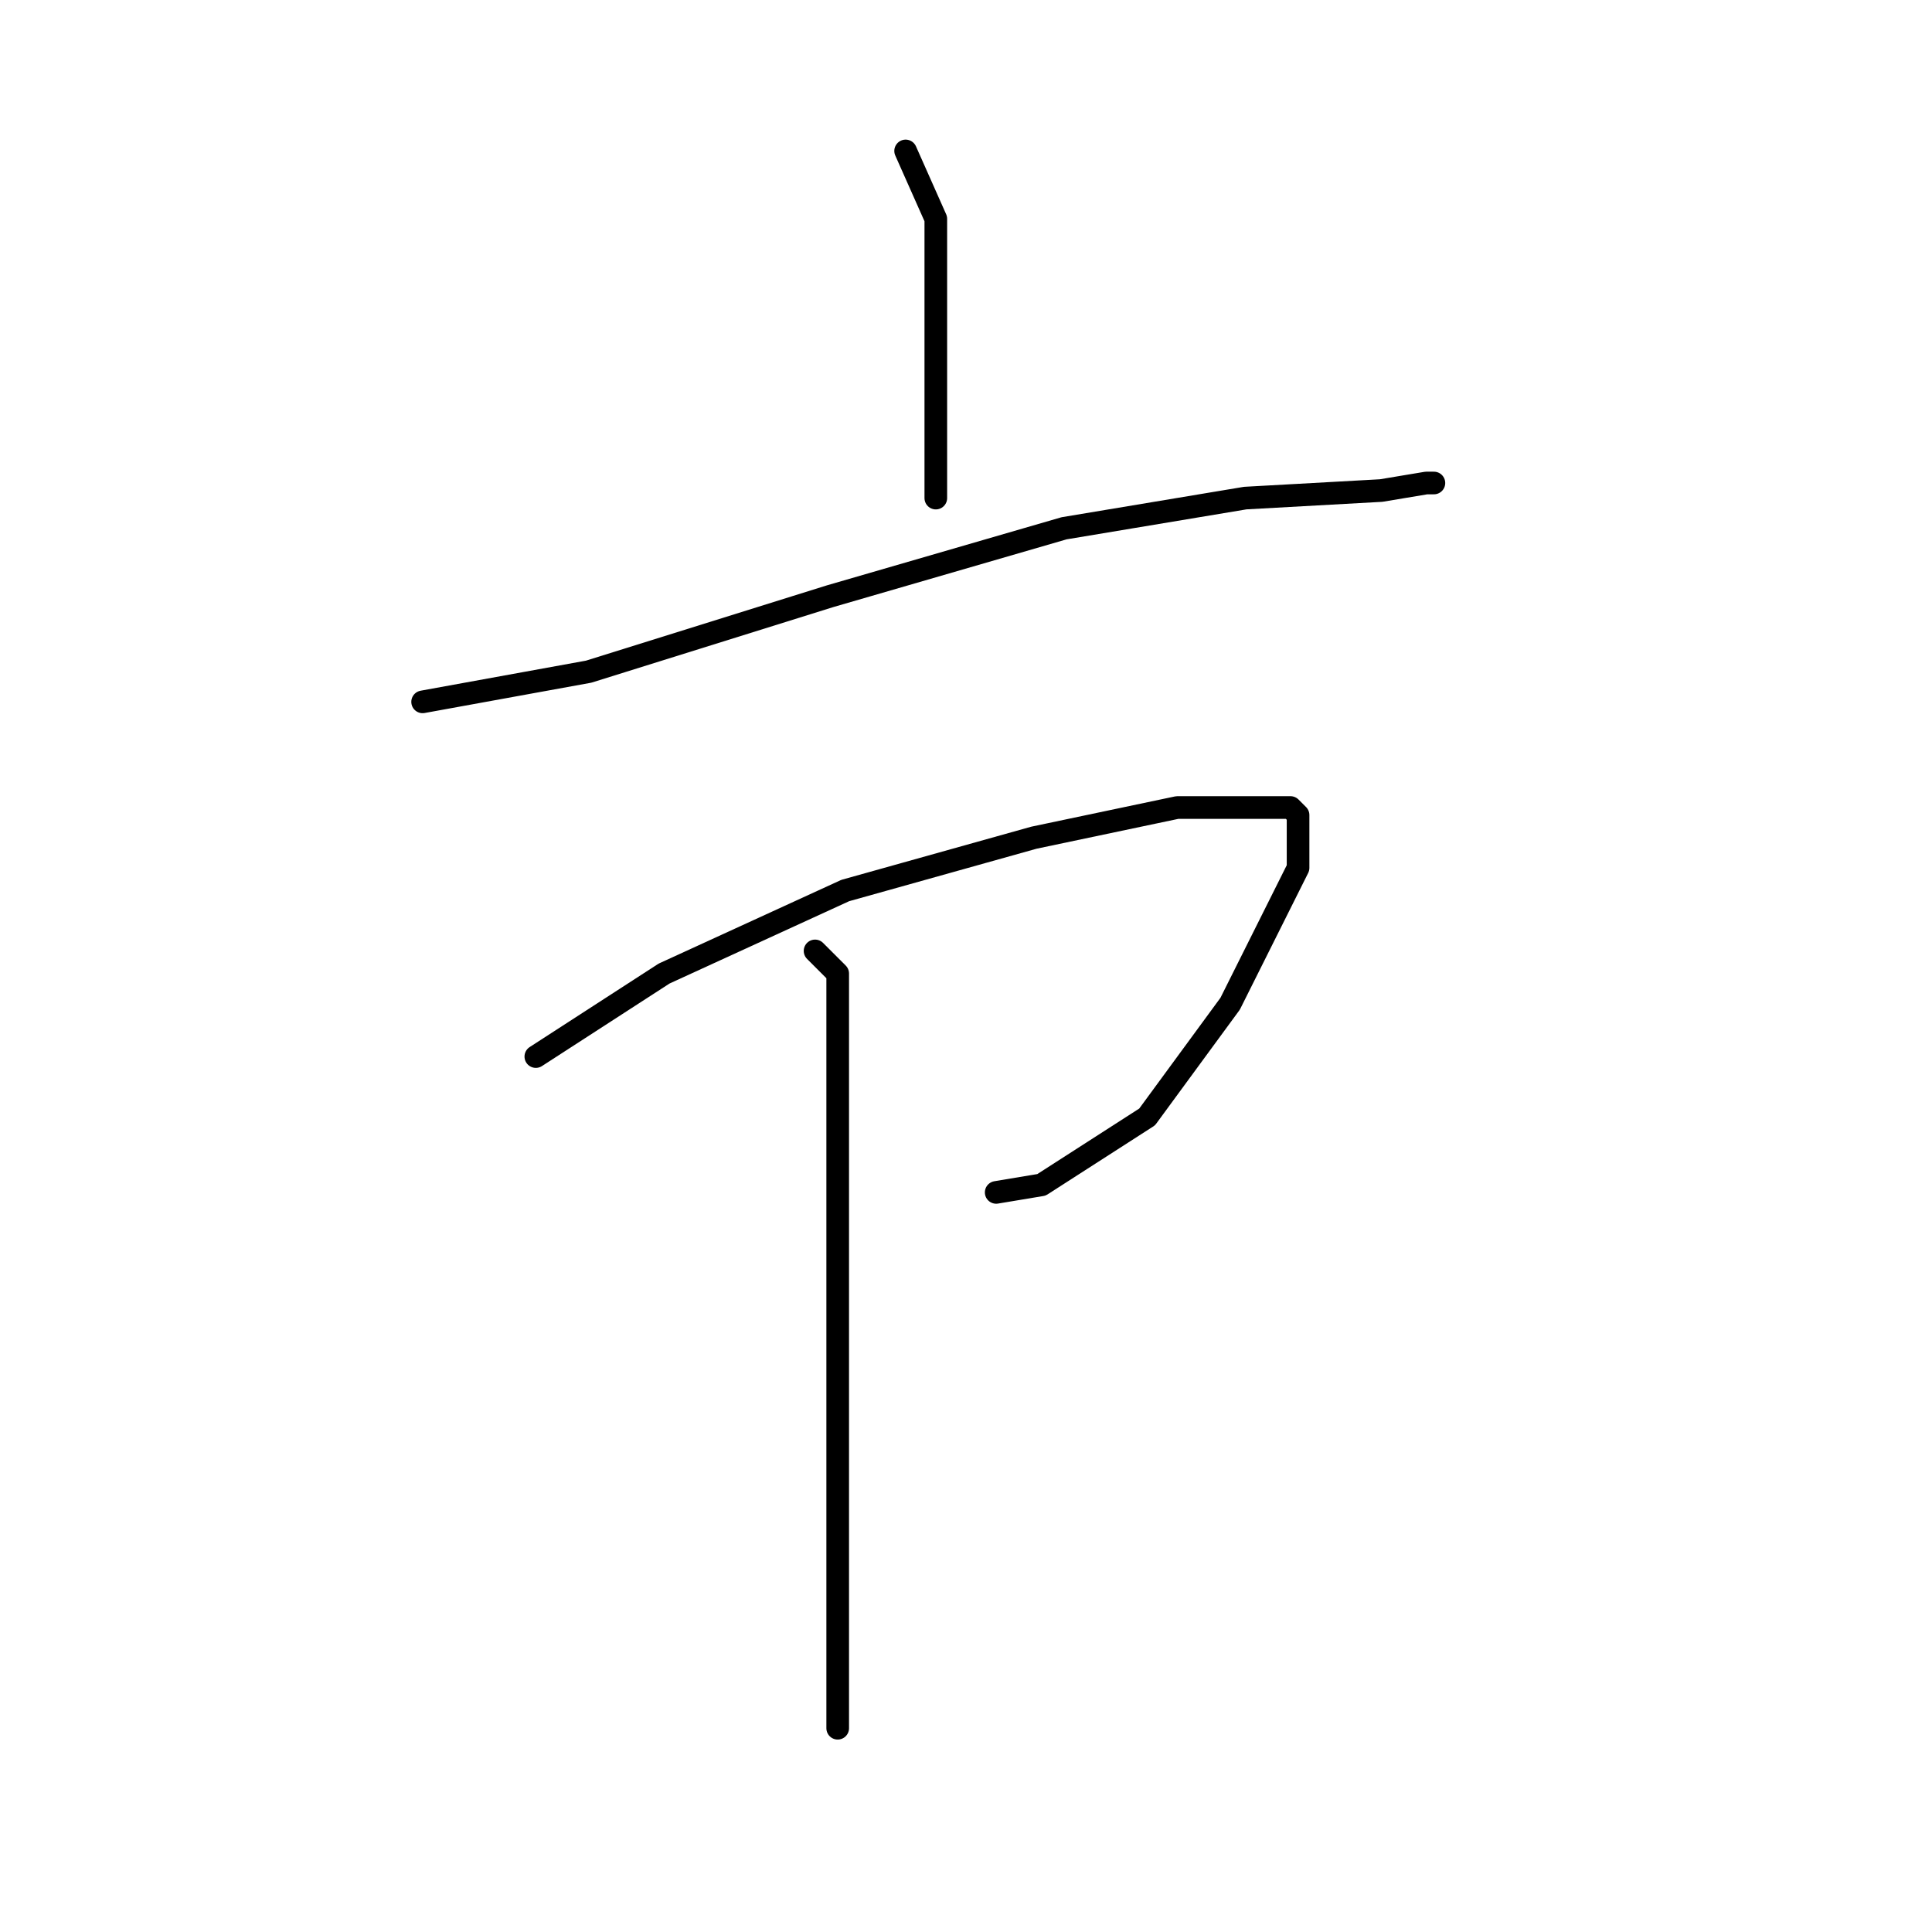 <?xml version="1.0" standalone="no"?>
    <svg width="256" height="256" xmlns="http://www.w3.org/2000/svg" version="1.1">
    <polyline stroke="black" stroke-width="3" stroke-linecap="round" fill="transparent" stroke-linejoin="round" points="120 20 124 29 124 43 124 58 124 66 124 66 " />
        <polyline stroke="black" stroke-width="3" stroke-linecap="round" fill="transparent" stroke-linejoin="round" points="56 93 78 89 110 79 141 70 165 66 183 65 189 64 190 64 190 64 " />
        <polyline stroke="black" stroke-width="3" stroke-linecap="round" fill="transparent" stroke-linejoin="round" points="71 140 88 129 112 118 137 111 156 107 168 107 171 107 172 108 172 115 163 133 152 148 138 157 132 158 132 158 " />
        <polyline stroke="black" stroke-width="3" stroke-linecap="round" fill="transparent" stroke-linejoin="round" points="108 126 111 129 111 151 111 185 111 219 111 229 111 229 " />
        </svg>